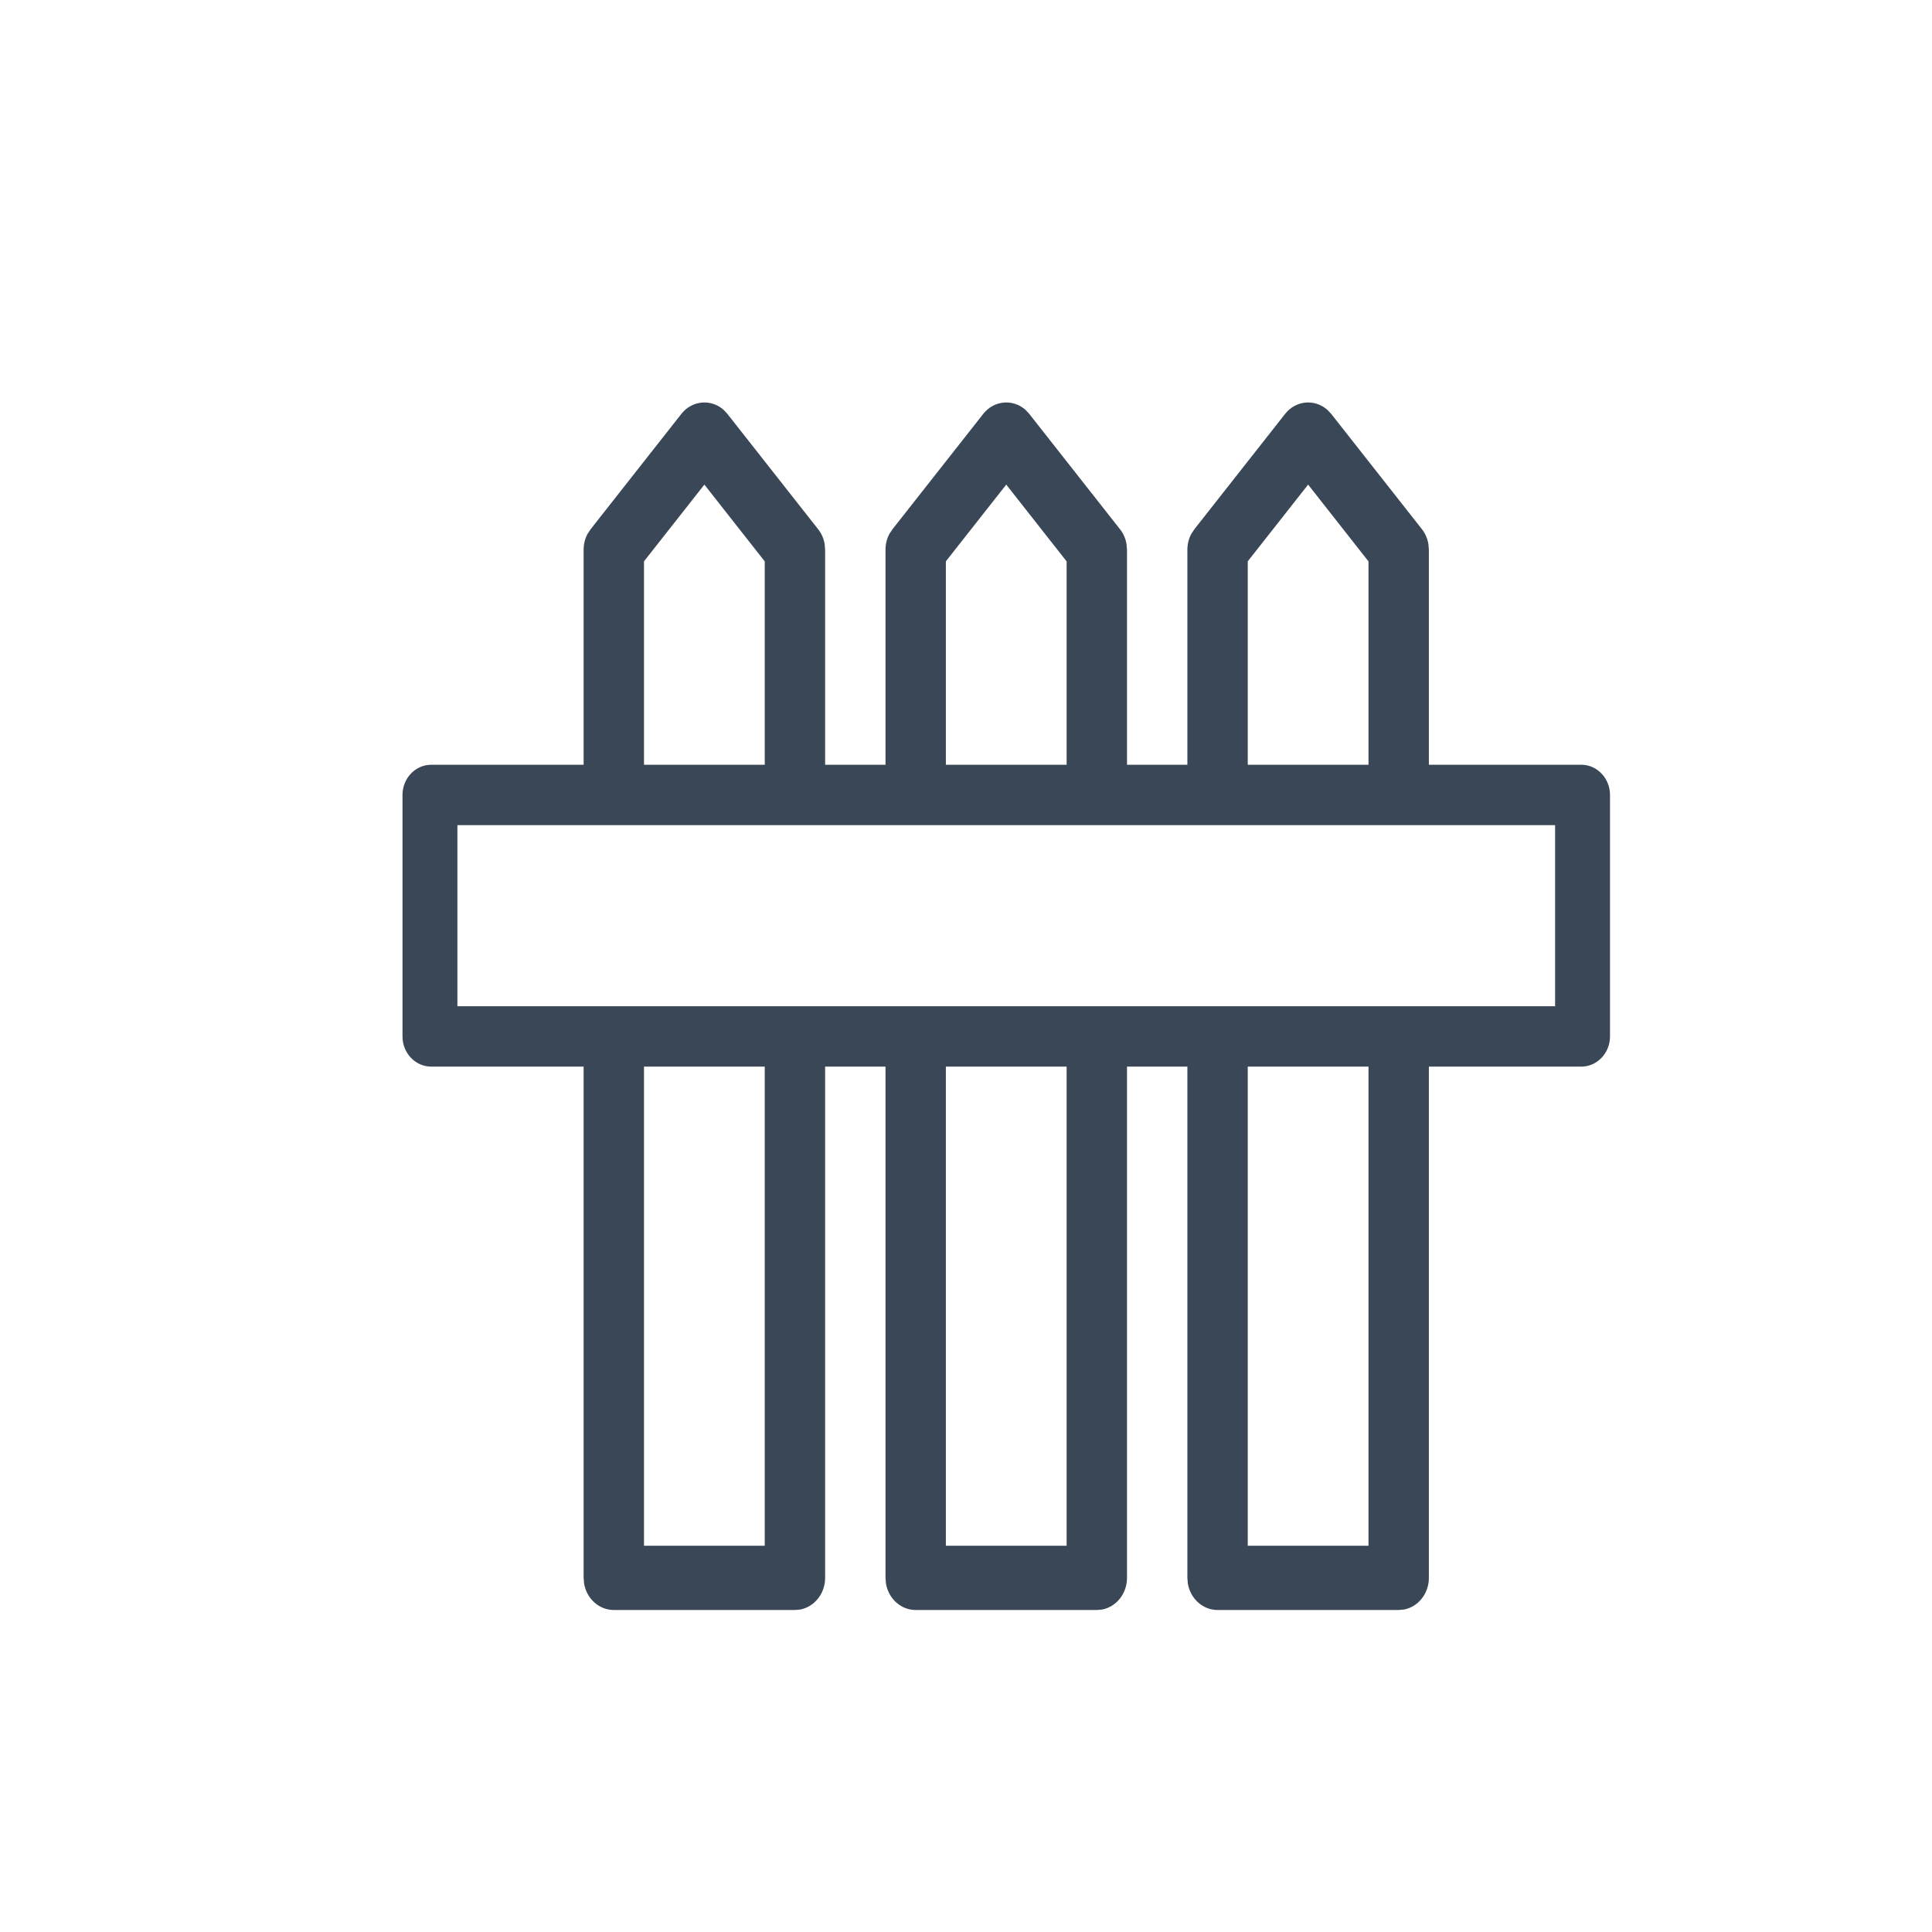 <svg width="24" height="24" viewBox="0 0 24 24" fill="none" xmlns="http://www.w3.org/2000/svg">
<path fill-rule="evenodd" clip-rule="evenodd" d="M17 6.974L16.25 6.02L15.5 6.973V9.5H14.75V6.829C14.75 6.759 14.767 6.69 14.8 6.63L14.838 6.573L15.963 5.143C16.097 4.971 16.334 4.954 16.489 5.091L16.538 5.143L17.663 6.573C17.705 6.626 17.733 6.691 17.744 6.759L17.75 6.829V9.5H19.643C19.84 9.5 20 9.668 20 9.875V12.875C20 13.082 19.84 13.25 19.643 13.25H17.75V19.601C17.75 19.797 17.617 19.96 17.442 19.994L17.375 20H15.125C14.941 20 14.788 19.859 14.756 19.673L14.75 19.601V13.25H14V19.601C14 19.797 13.867 19.96 13.692 19.994L13.625 20H11.375C11.191 20 11.038 19.859 11.006 19.673L11 19.601V13.25H10.25V19.601C10.25 19.797 10.117 19.96 9.942 19.994L9.875 20H7.625C7.441 20 7.288 19.859 7.256 19.673L7.25 19.601V13.25H5.357C5.16 13.25 5 13.082 5 12.875V9.875C5 9.668 5.16 9.5 5.357 9.5H7.25V6.829C7.25 6.759 7.267 6.69 7.3 6.63L7.338 6.573L8.463 5.143C8.597 4.971 8.834 4.954 8.989 5.091L9.037 5.143L10.162 6.573C10.205 6.626 10.233 6.691 10.244 6.759L10.25 6.829V9.5H11V6.829C11 6.759 11.017 6.69 11.05 6.63L11.088 6.573L12.213 5.143C12.347 4.971 12.584 4.954 12.739 5.091L12.787 5.143L13.912 6.573C13.955 6.626 13.983 6.691 13.994 6.759L14 6.829V9.5H17V6.974ZM9.5 13.25H8V19.202H9.5V13.25ZM13.25 13.25H11.75V19.202H13.25V13.25ZM19.318 10.25H5.682V12.5H19.318V10.25ZM8.75 6.02L8 6.973V9.5H9.5V6.974L8.75 6.02ZM13.25 9.5V6.974L12.5 6.02L11.75 6.973V9.5H13.25ZM15.5 13.25V19.202H17V13.25H15.5Z" fill="#3A4757"/>
</svg>